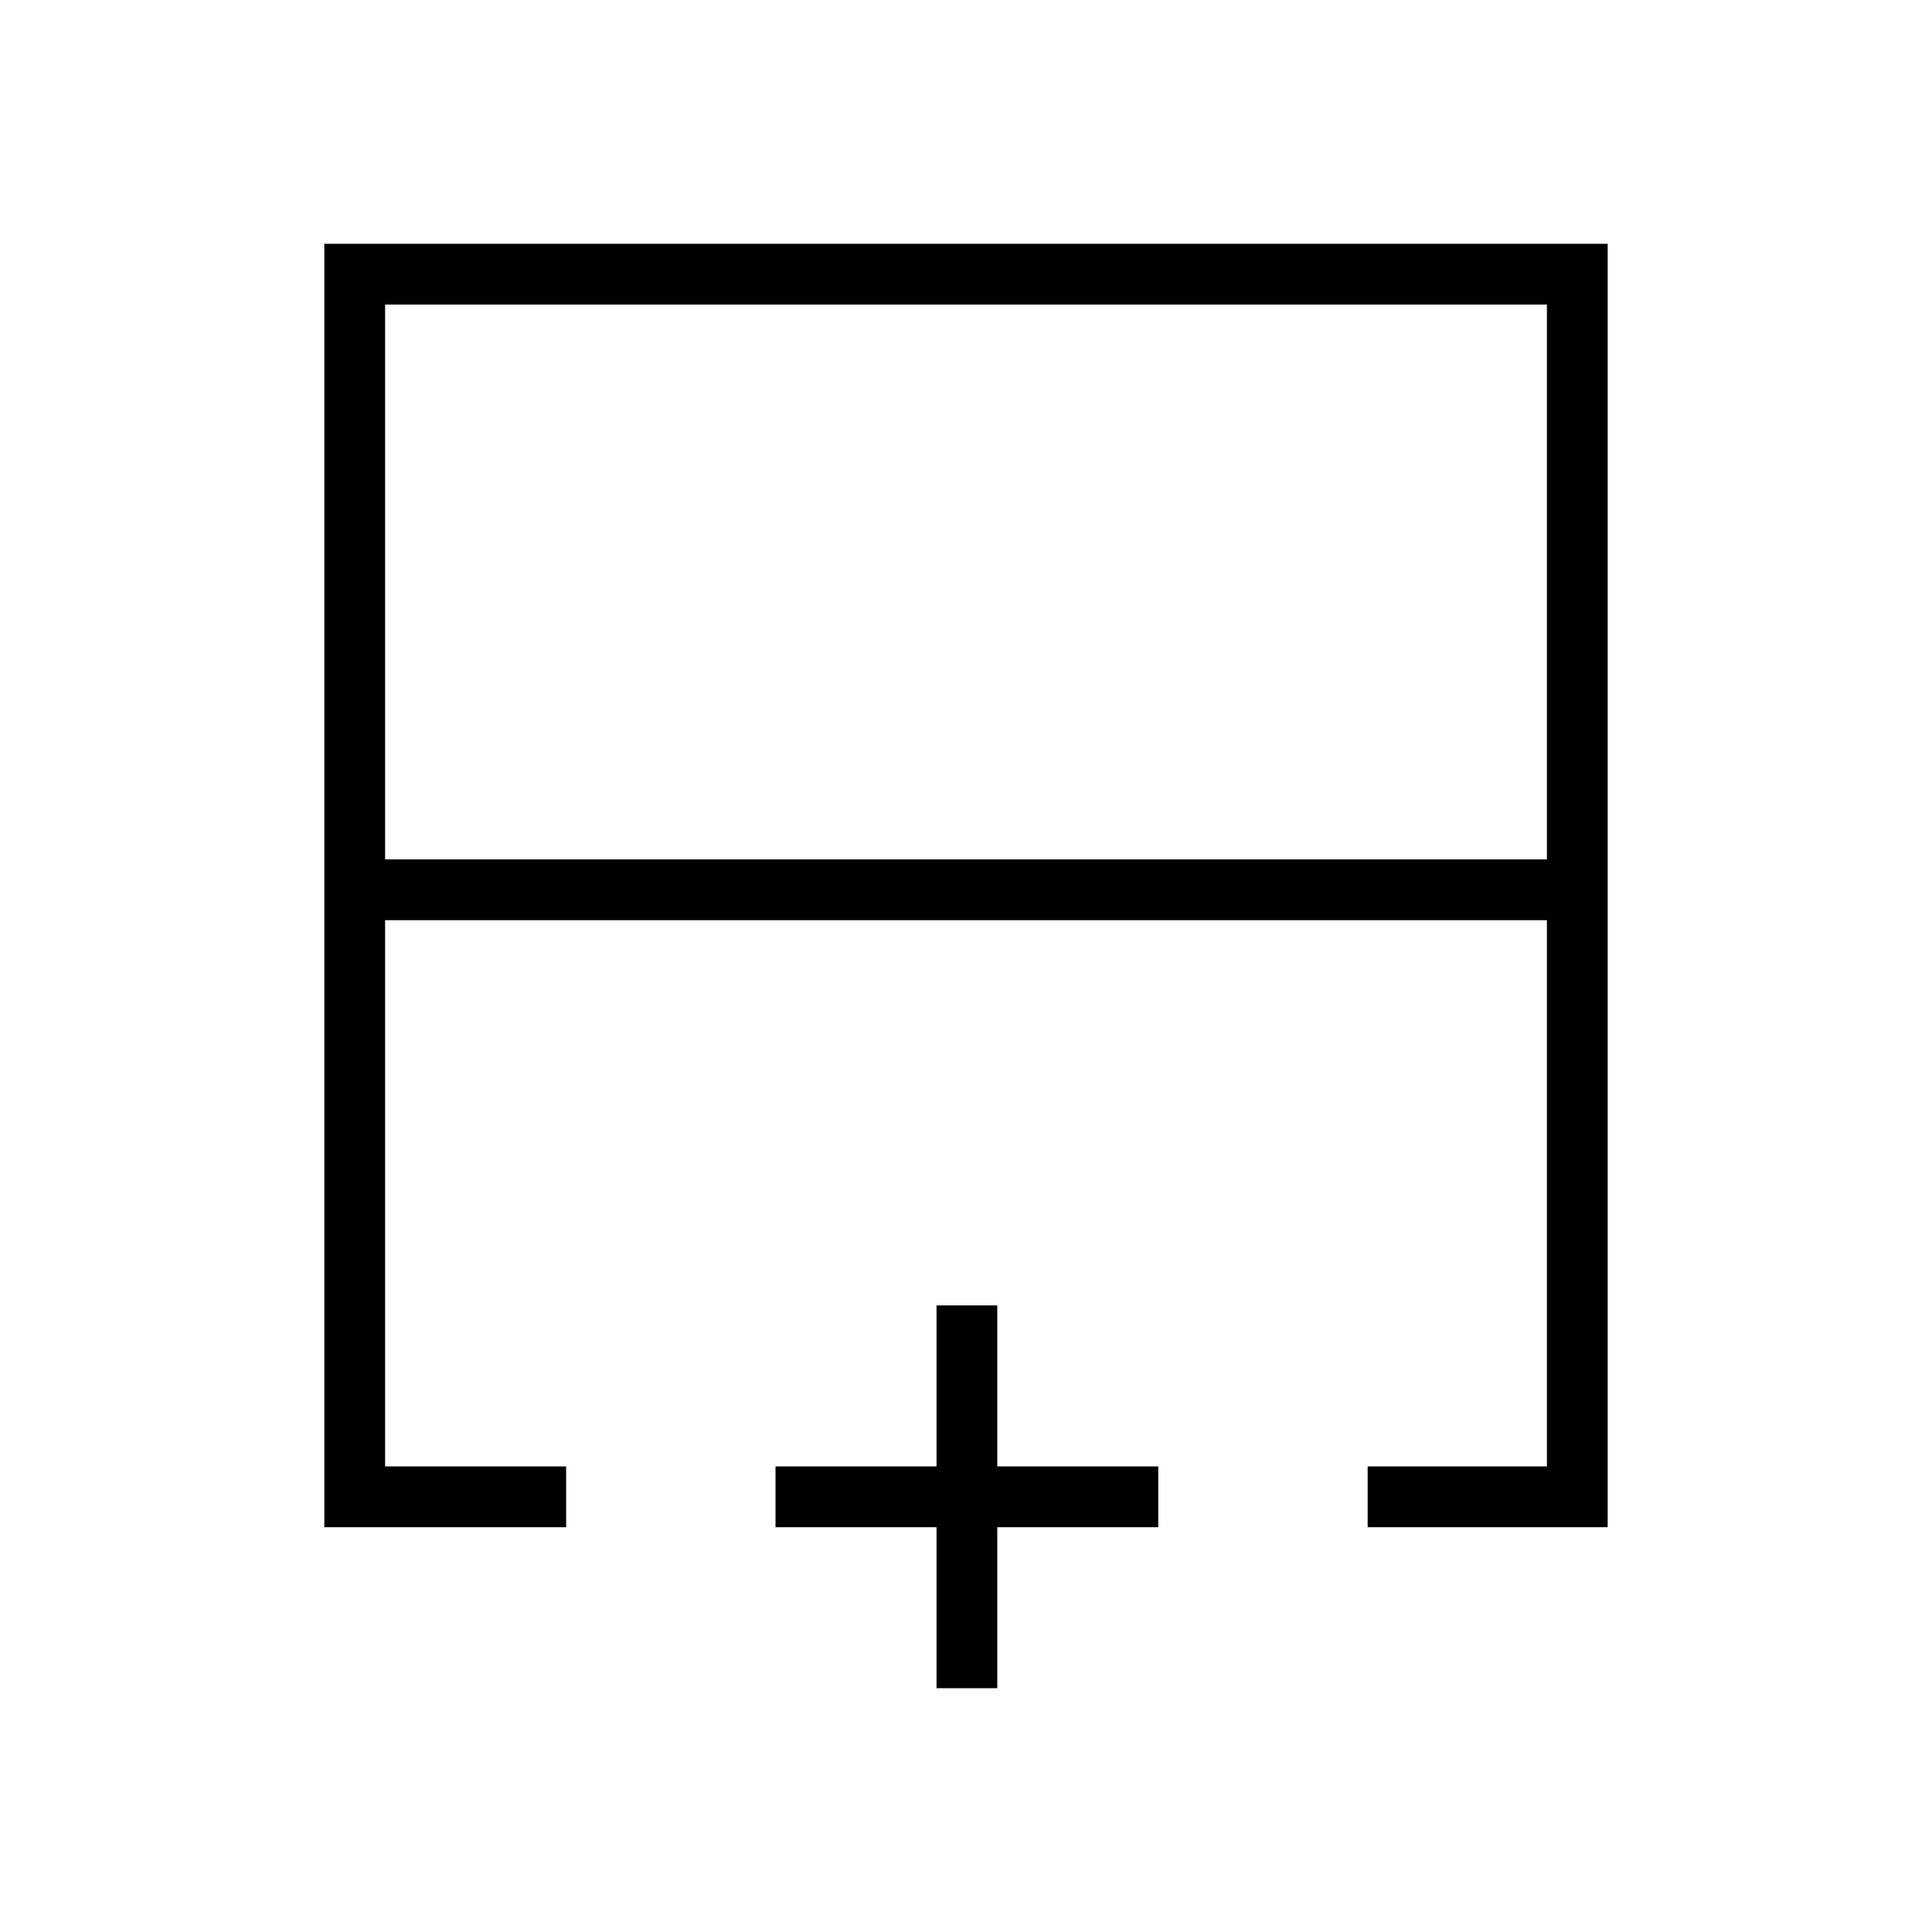 <svg xmlns="http://www.w3.org/2000/svg" height="48" viewBox="0 -960 960 960" width="48"><path d="M191.35-532.96h577.3v-275.69h-577.3v275.69Zm-30.2 331.81v-637.7h637.7v637.7H679.58v-30.2h89.07v-271.42h-577.3v271.42h89.96V-201.15H161.15ZM480-502.77Zm0-30.19v30.19-30.19Zm0 0Zm-14.65 411.81v-80h-80v-30.2h80v-80h30.19v80h80v30.2h-80v80h-30.19Z"/></svg>